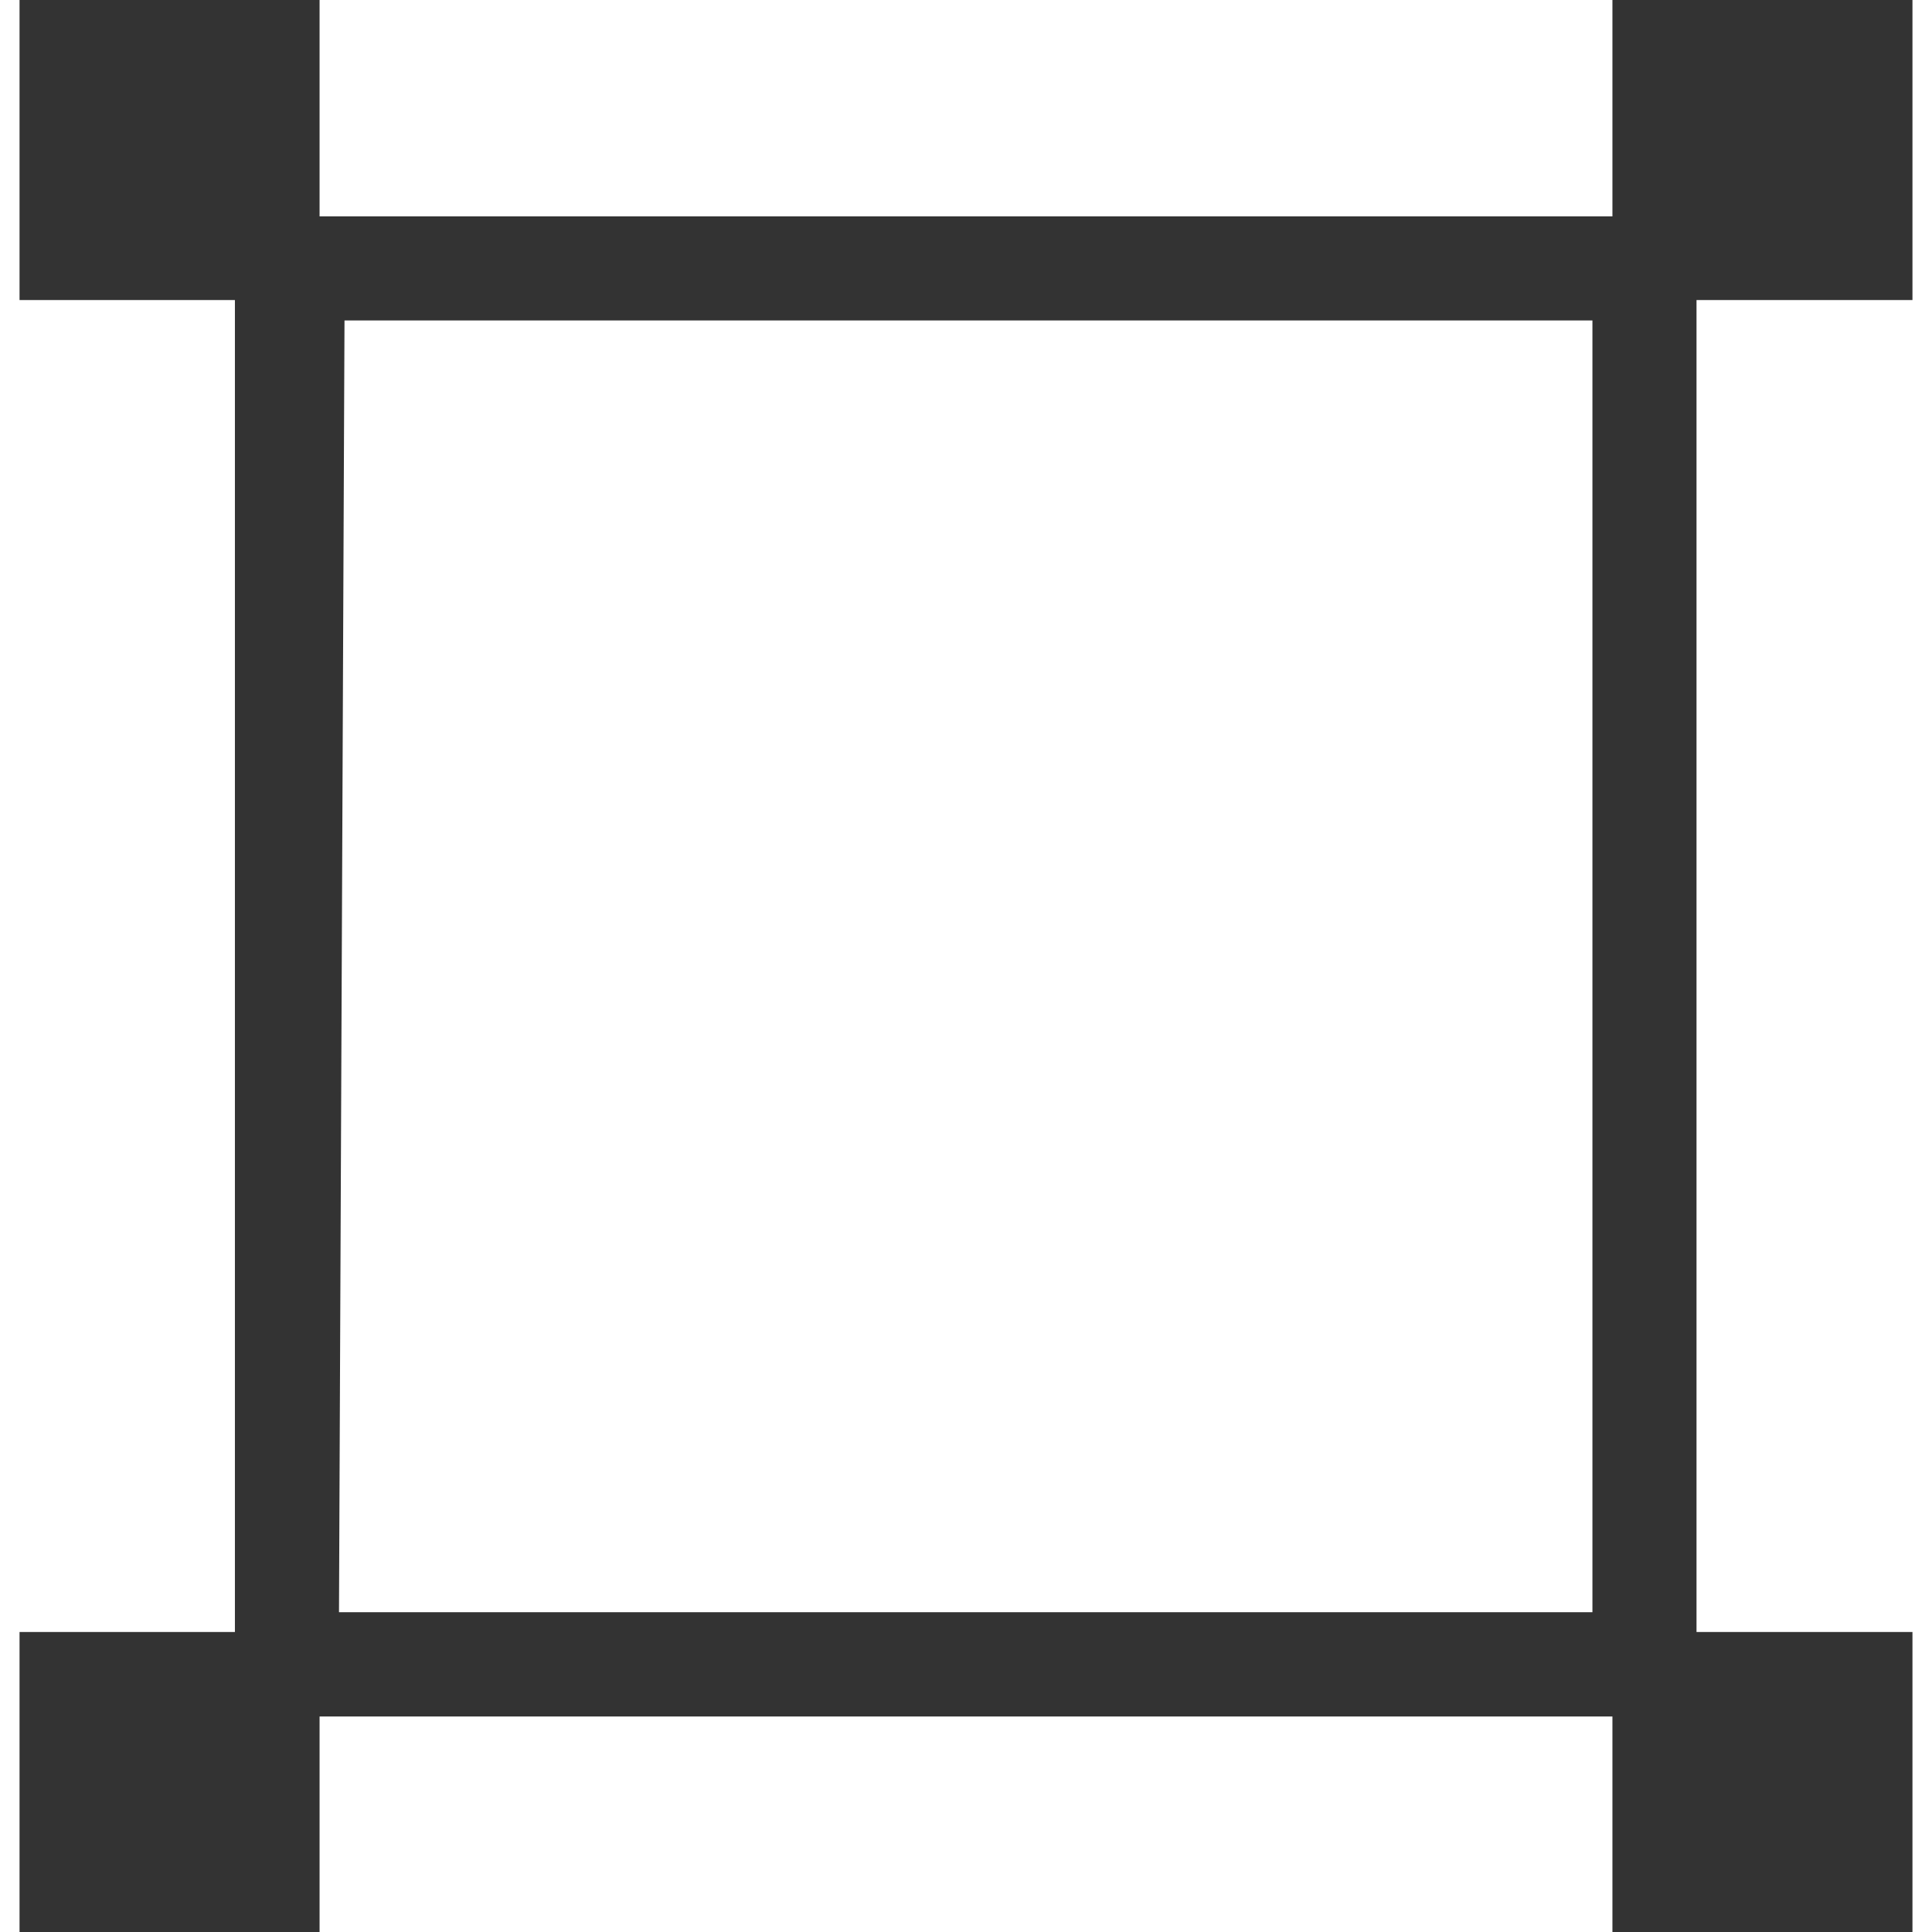 <?xml version="1.0" standalone="no"?><!DOCTYPE svg PUBLIC "-//W3C//DTD SVG 1.1//EN" "http://www.w3.org/Graphics/SVG/1.1/DTD/svg11.dtd"><svg t="1712829037234" class="icon" viewBox="0 0 1024 1024" version="1.1" xmlns="http://www.w3.org/2000/svg" p-id="27244" xmlns:xlink="http://www.w3.org/1999/xlink" width="200" height="200"><path d="M854.618 1024v-114.227H169.382V1024H10.355v-159.002h114.15V159.027H10.355V0h159.027v114.688h685.235V0h159.027v159.027H899.187v705.971h114.458V1024zM179.674 854.502h664.346V169.856H182.592z" fill="#333333" p-id="27245"></path></svg>